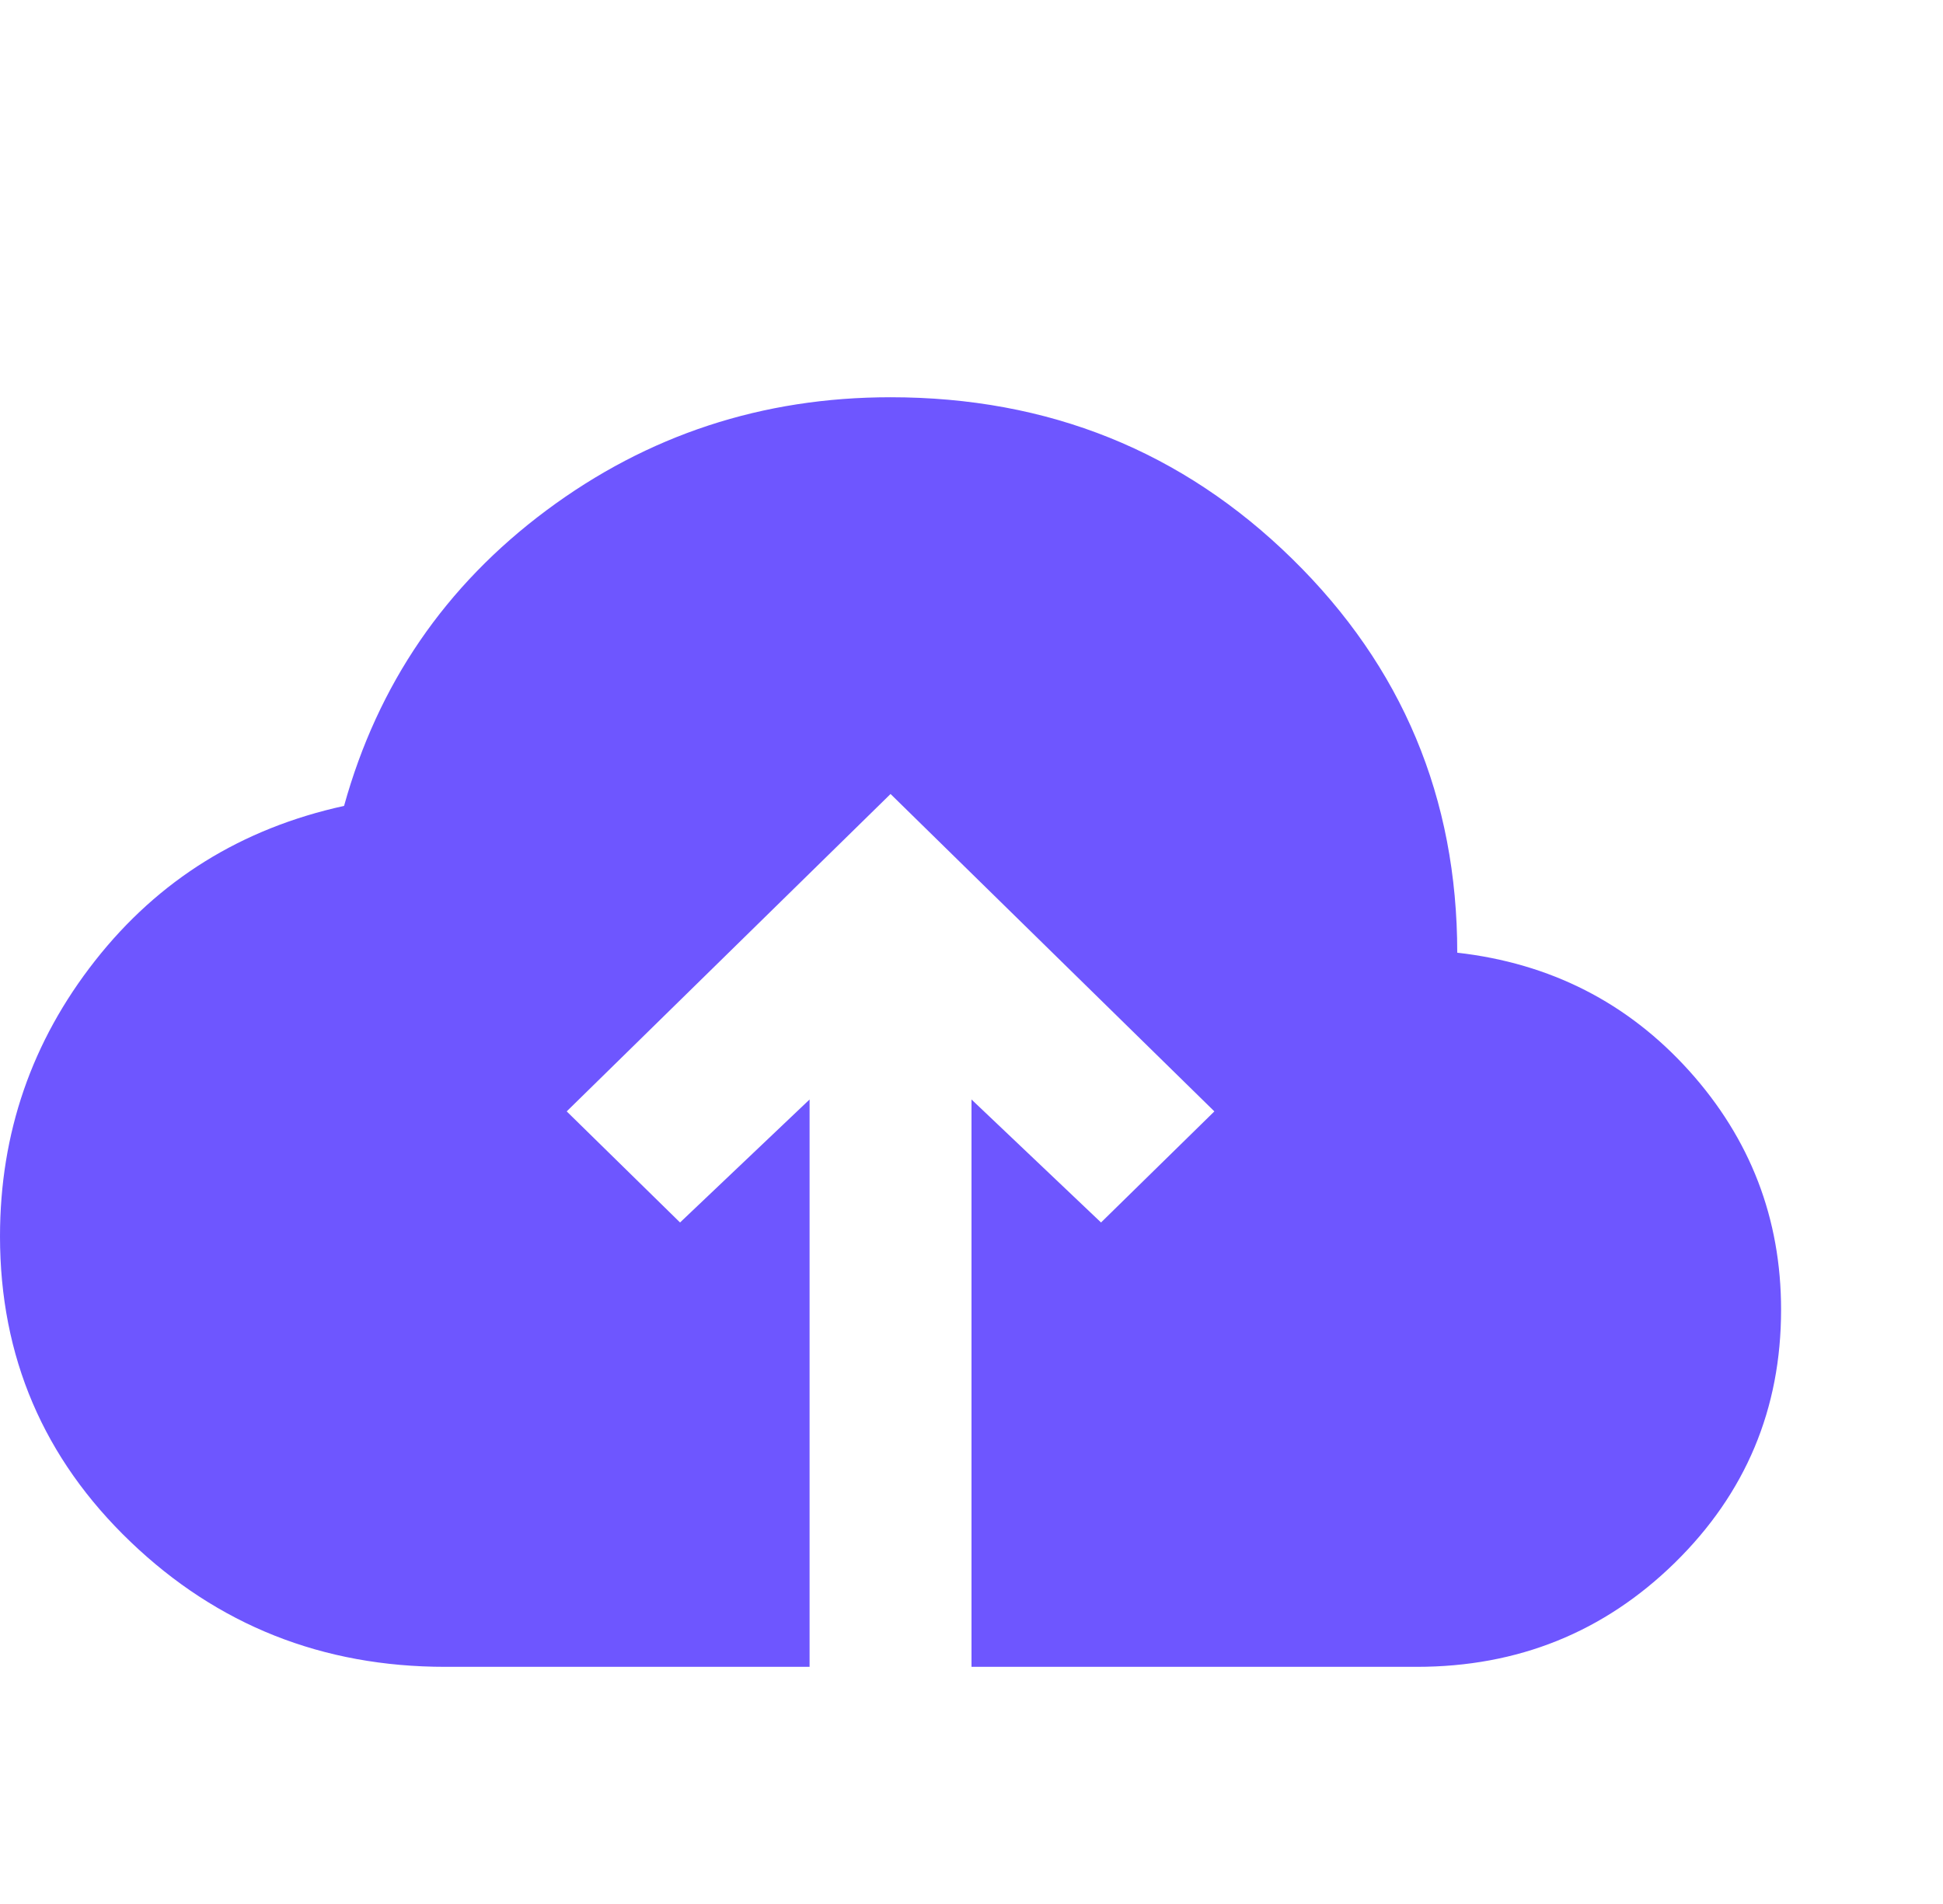 <svg width="101" height="99" viewBox="0 0 101 99" fill="none" xmlns="http://www.w3.org/2000/svg">
<path d="M42.083 86.651H23.146C16.763 86.651 11.311 84.486 6.788 80.154C2.263 75.823 0 70.529 0 64.273C0 58.91 1.648 54.132 4.945 49.939C8.241 45.745 12.555 43.064 17.885 41.895C19.639 35.57 23.146 30.448 28.406 26.529C33.667 22.61 39.629 20.651 46.292 20.651C54.498 20.651 61.459 23.452 67.173 29.054C72.891 34.658 75.75 41.482 75.75 49.526C80.59 50.076 84.606 52.121 87.799 55.66C90.988 59.202 92.583 63.345 92.583 68.089C92.583 73.245 90.743 77.628 87.062 81.239C83.378 84.847 78.906 86.651 73.646 86.651H50.5V57.157L57.233 63.551L63.125 57.776L46.292 41.276L29.458 57.776L35.35 63.551L42.083 57.157V86.651Z" fill="#6E56FF"/>
</svg>
